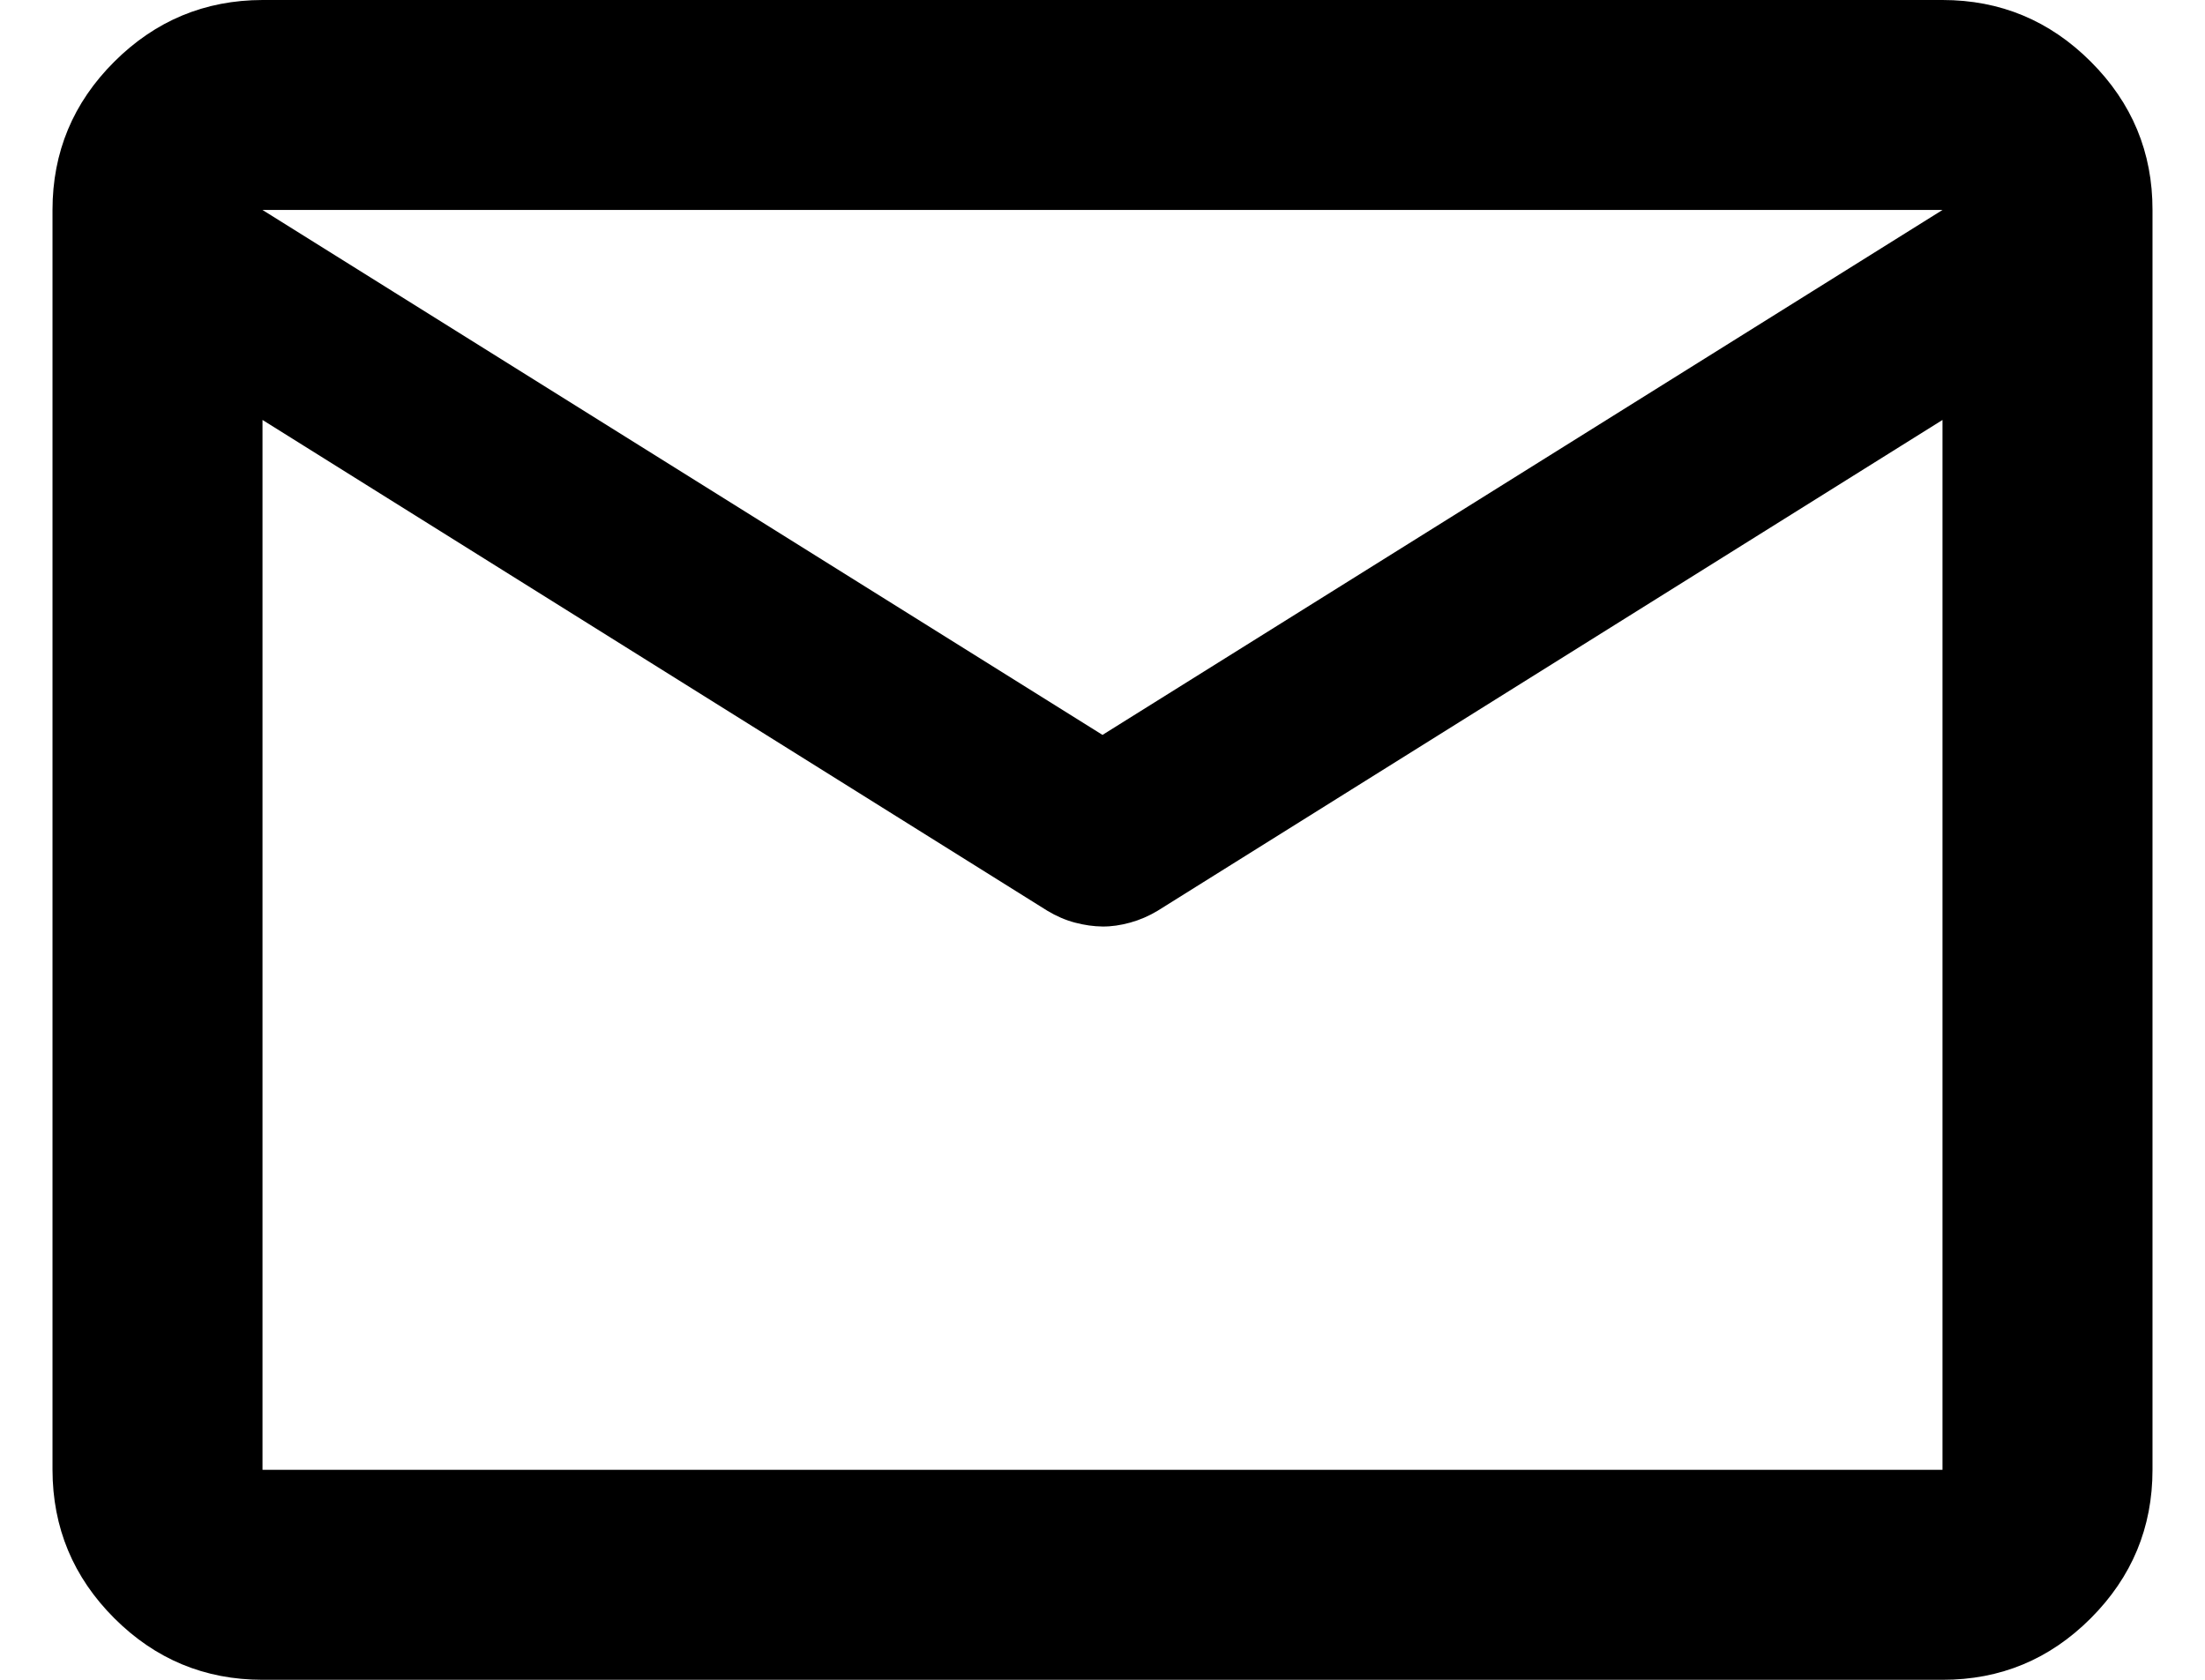 <svg width="21" height="16" viewBox="0 0 21 16" fill="none" xmlns="http://www.w3.org/2000/svg">
<path d="M2.5 16C1.95 16 1.479 15.804 1.088 15.413C0.697 15.022 0.501 14.551 0.5 14V2C0.5 1.45 0.696 0.979 1.088 0.588C1.48 0.197 1.951 0.001 2.5 0H18.5C19.05 0 19.521 0.196 19.913 0.588C20.305 0.98 20.501 1.451 20.5 2V14C20.5 14.55 20.304 15.021 19.913 15.413C19.522 15.805 19.051 16.001 18.5 16H2.5ZM18.5 4L11.025 8.675C10.942 8.725 10.854 8.763 10.763 8.788C10.672 8.813 10.584 8.826 10.5 8.825C10.416 8.824 10.329 8.812 10.238 8.788C10.147 8.764 10.06 8.726 9.975 8.675L2.5 4V14H18.5V4ZM10.5 7L18.5 2H2.5L10.5 7ZM2.5 4.25V2.775V2.8V2.788V4.25Z" fill="black"/>
</svg>
